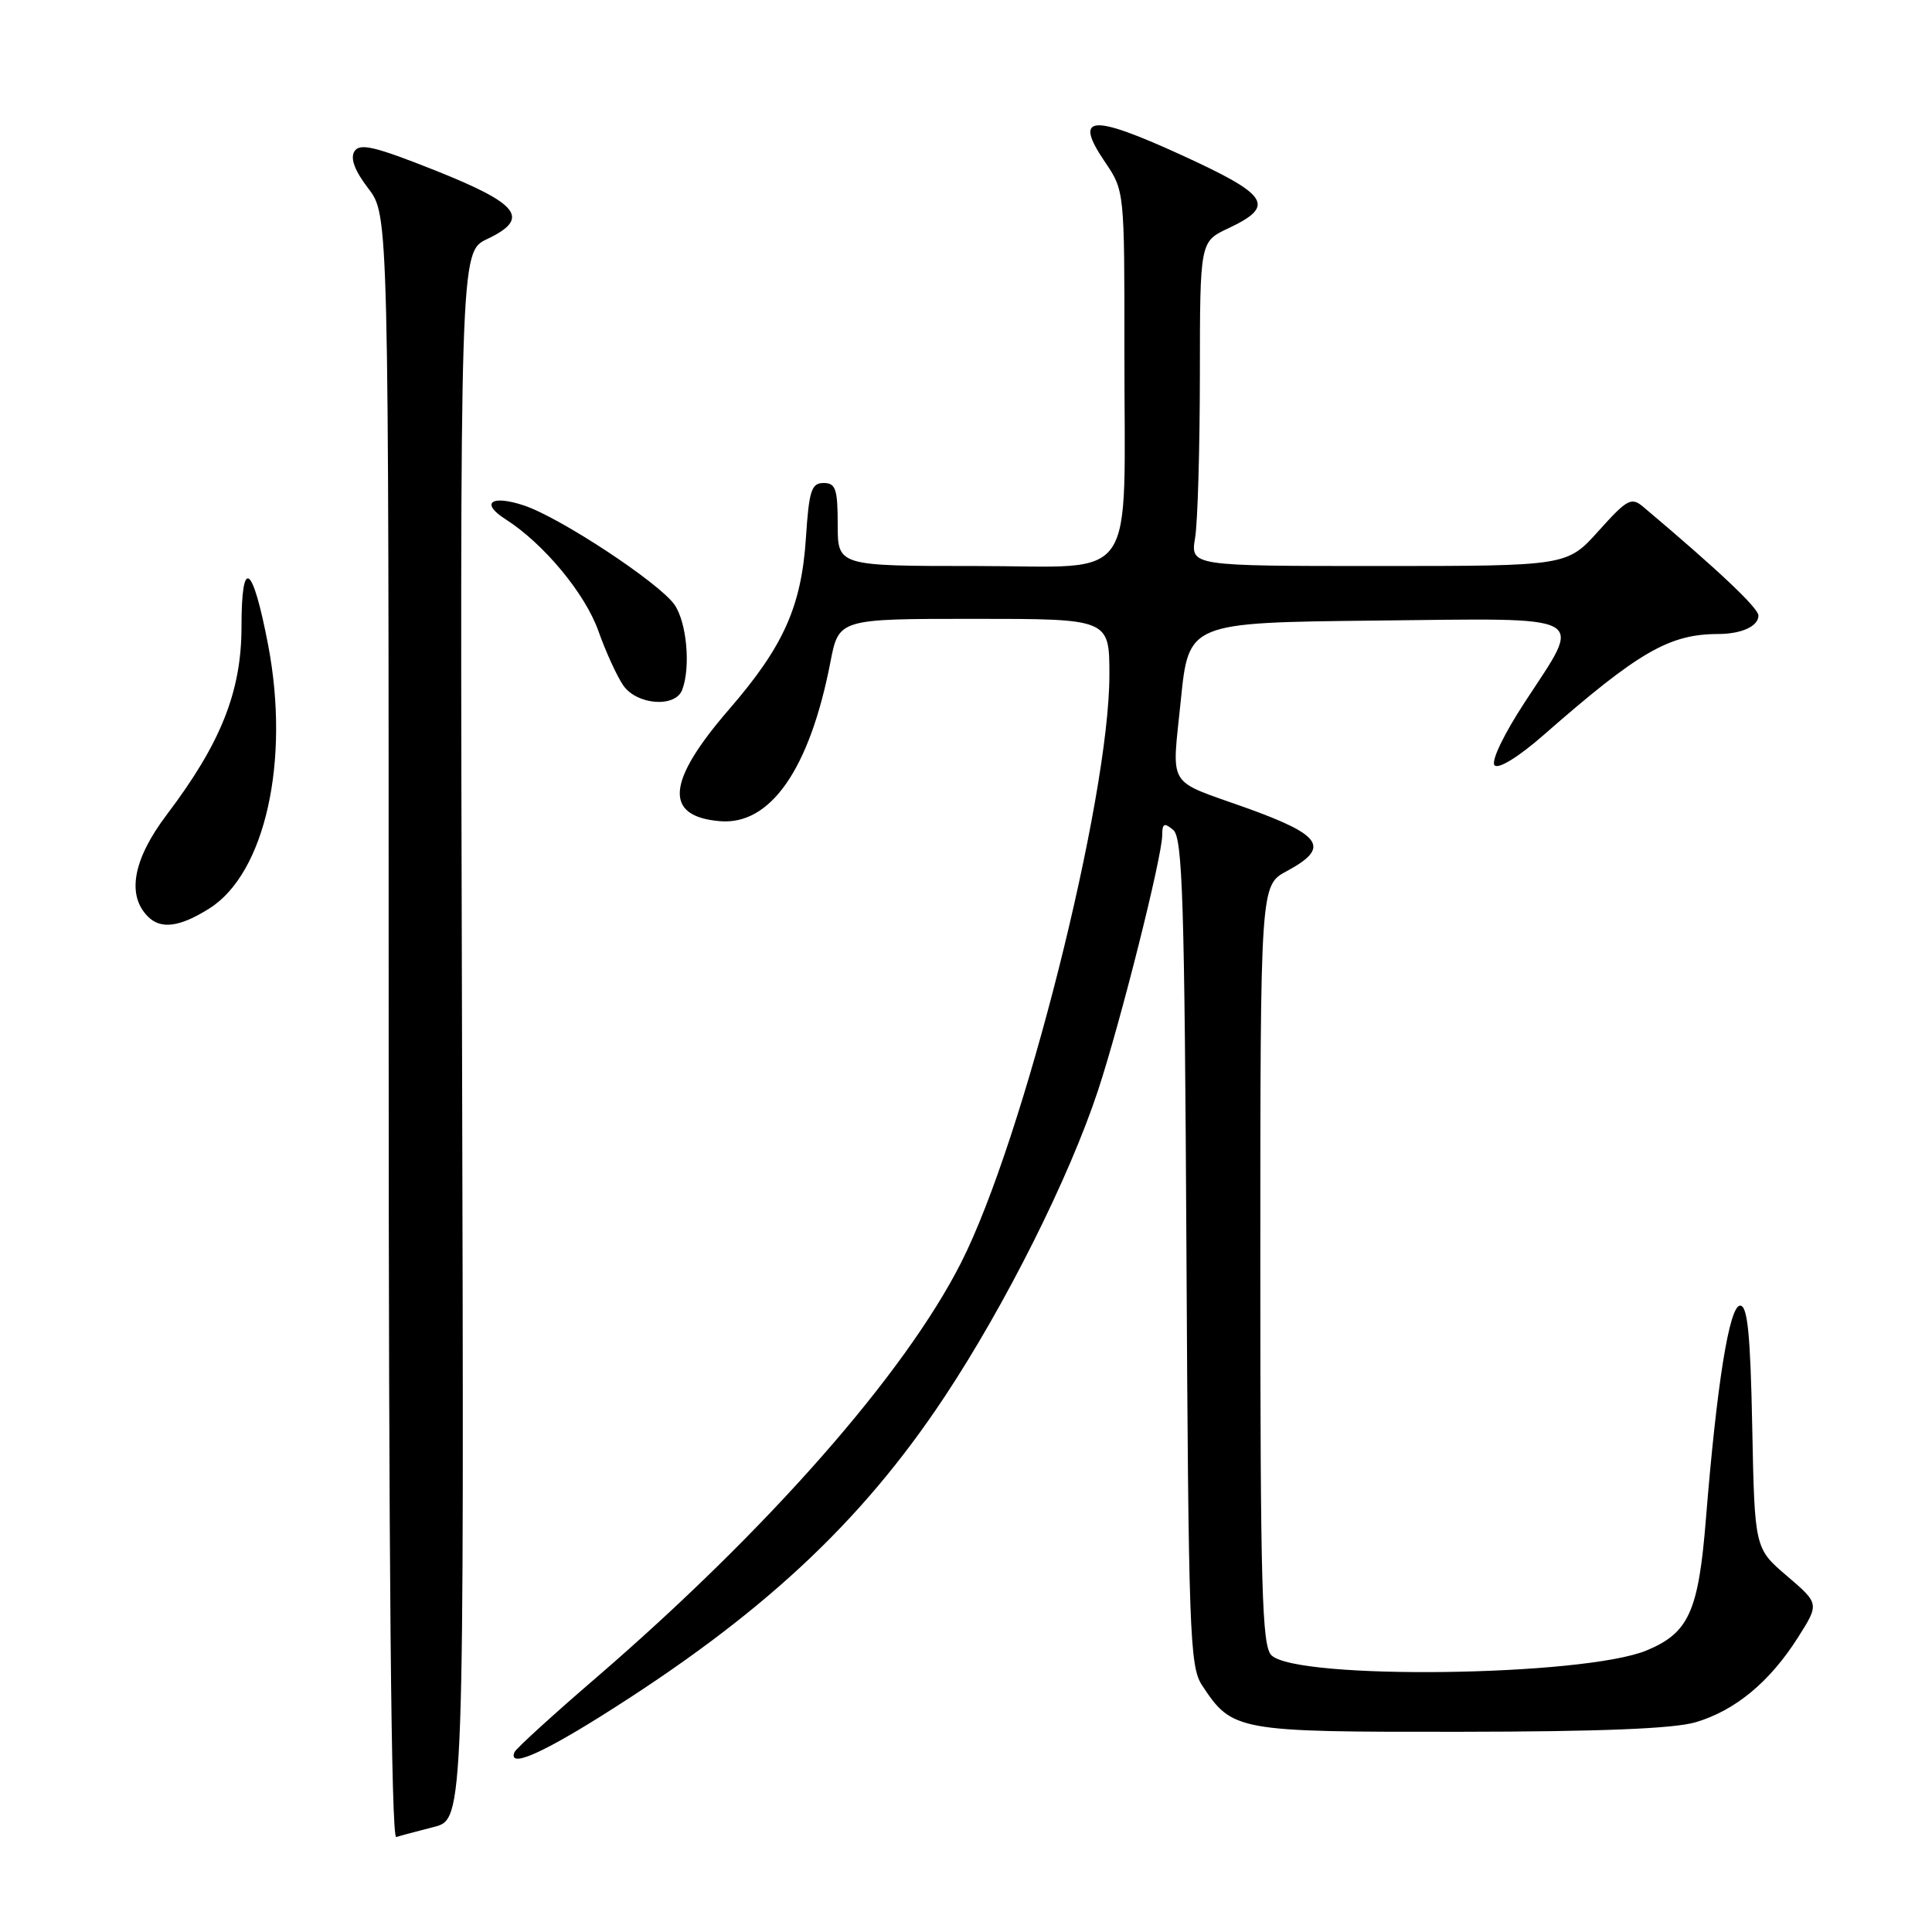 <?xml version="1.0" encoding="UTF-8" standalone="no"?>
<!DOCTYPE svg PUBLIC "-//W3C//DTD SVG 1.1//EN" "http://www.w3.org/Graphics/SVG/1.1/DTD/svg11.dtd" >
<svg xmlns="http://www.w3.org/2000/svg" xmlns:xlink="http://www.w3.org/1999/xlink" version="1.1" viewBox="0 0 256 256">
 <g >
 <path fill="currentColor"
d=" M 57.50 242.08 C 61.50 241.06 61.50 241.06 61.22 137.23 C 60.94 33.40 60.94 33.40 64.54 31.68 C 70.30 28.94 68.87 27.05 57.66 22.58 C 49.63 19.39 47.66 18.93 46.96 20.06 C 46.39 20.99 47.00 22.62 48.80 24.97 C 51.50 28.50 51.50 28.50 51.50 136.12 C 51.50 207.42 51.84 243.64 52.50 243.42 C 53.05 243.24 55.30 242.64 57.50 242.08 Z  M 79.60 227.42 C 100.84 214.11 114.07 201.82 125.15 185.10 C 133.25 172.88 141.68 156.04 145.49 144.50 C 148.50 135.36 154.00 113.49 154.00 110.65 C 154.00 109.10 154.27 108.98 155.46 109.97 C 156.70 111.00 156.96 119.39 157.21 165.88 C 157.48 216.17 157.64 220.81 159.26 223.28 C 163.28 229.40 163.84 229.50 193.46 229.47 C 212.09 229.45 221.81 229.06 224.70 228.20 C 229.94 226.64 234.48 222.88 238.21 217.02 C 241.08 212.50 241.08 212.50 236.79 208.83 C 232.50 205.17 232.50 205.17 232.18 189.08 C 231.94 176.81 231.56 173.00 230.58 173.00 C 229.15 173.00 227.49 183.31 226.04 201.30 C 225.06 213.52 223.78 216.36 218.21 218.68 C 209.91 222.15 171.78 222.64 168.46 219.32 C 167.22 218.08 167.00 210.36 167.00 167.59 C 167.00 117.31 167.00 117.31 170.50 115.43 C 176.31 112.30 175.25 110.67 165.00 107.00 C 154.47 103.24 155.27 104.57 156.46 92.83 C 157.50 82.50 157.50 82.50 182.25 82.23 C 211.14 81.92 209.78 81.18 202.07 93.00 C 199.23 97.34 197.54 100.88 198.04 101.41 C 198.56 101.94 201.23 100.29 204.52 97.41 C 217.12 86.37 221.18 84.02 227.67 84.01 C 230.77 84.00 233.00 82.98 233.00 81.57 C 233.00 80.56 227.69 75.55 217.75 67.17 C 216.16 65.83 215.62 66.12 211.82 70.35 C 207.64 75.00 207.64 75.00 182.69 75.00 C 157.74 75.00 157.74 75.00 158.36 71.25 C 158.70 69.19 158.98 59.52 158.99 49.76 C 159.00 32.02 159.00 32.02 162.74 30.26 C 169.08 27.27 168.19 25.87 156.50 20.52 C 144.50 15.04 142.20 15.26 146.44 21.50 C 148.99 25.26 149.00 25.37 148.99 46.39 C 148.97 78.08 151.09 75.00 129.37 75.00 C 111.00 75.00 111.00 75.00 111.00 69.50 C 111.00 64.80 110.73 64.00 109.13 64.00 C 107.52 64.00 107.20 65.00 106.79 71.25 C 106.20 80.35 103.83 85.65 96.60 94.00 C 88.31 103.58 87.93 108.18 95.39 108.81 C 102.09 109.38 107.28 101.92 110.03 87.75 C 111.14 82.00 111.14 82.00 129.07 82.00 C 147.00 82.00 147.00 82.00 147.00 89.43 C 147.00 105.85 135.62 150.97 127.37 167.27 C 119.88 182.06 101.72 202.71 79.00 222.30 C 73.22 227.27 68.35 231.72 68.17 232.17 C 67.33 234.25 71.41 232.55 79.60 227.42 Z  M 27.75 120.37 C 35.13 115.72 38.46 100.79 35.53 85.47 C 33.46 74.67 32.00 73.67 32.00 83.05 C 32.00 91.61 29.27 98.48 22.11 107.93 C 17.63 113.85 16.75 118.61 19.61 121.46 C 21.32 123.18 23.84 122.84 27.75 120.37 Z  M 90.39 91.42 C 91.54 88.43 91.00 82.44 89.37 80.12 C 87.33 77.21 74.17 68.54 69.41 66.97 C 65.06 65.53 63.60 66.65 67.00 68.81 C 72.04 72.03 77.53 78.64 79.29 83.61 C 80.28 86.40 81.77 89.65 82.60 90.84 C 84.41 93.42 89.48 93.80 90.39 91.42 Z "/>
</g>
</svg>